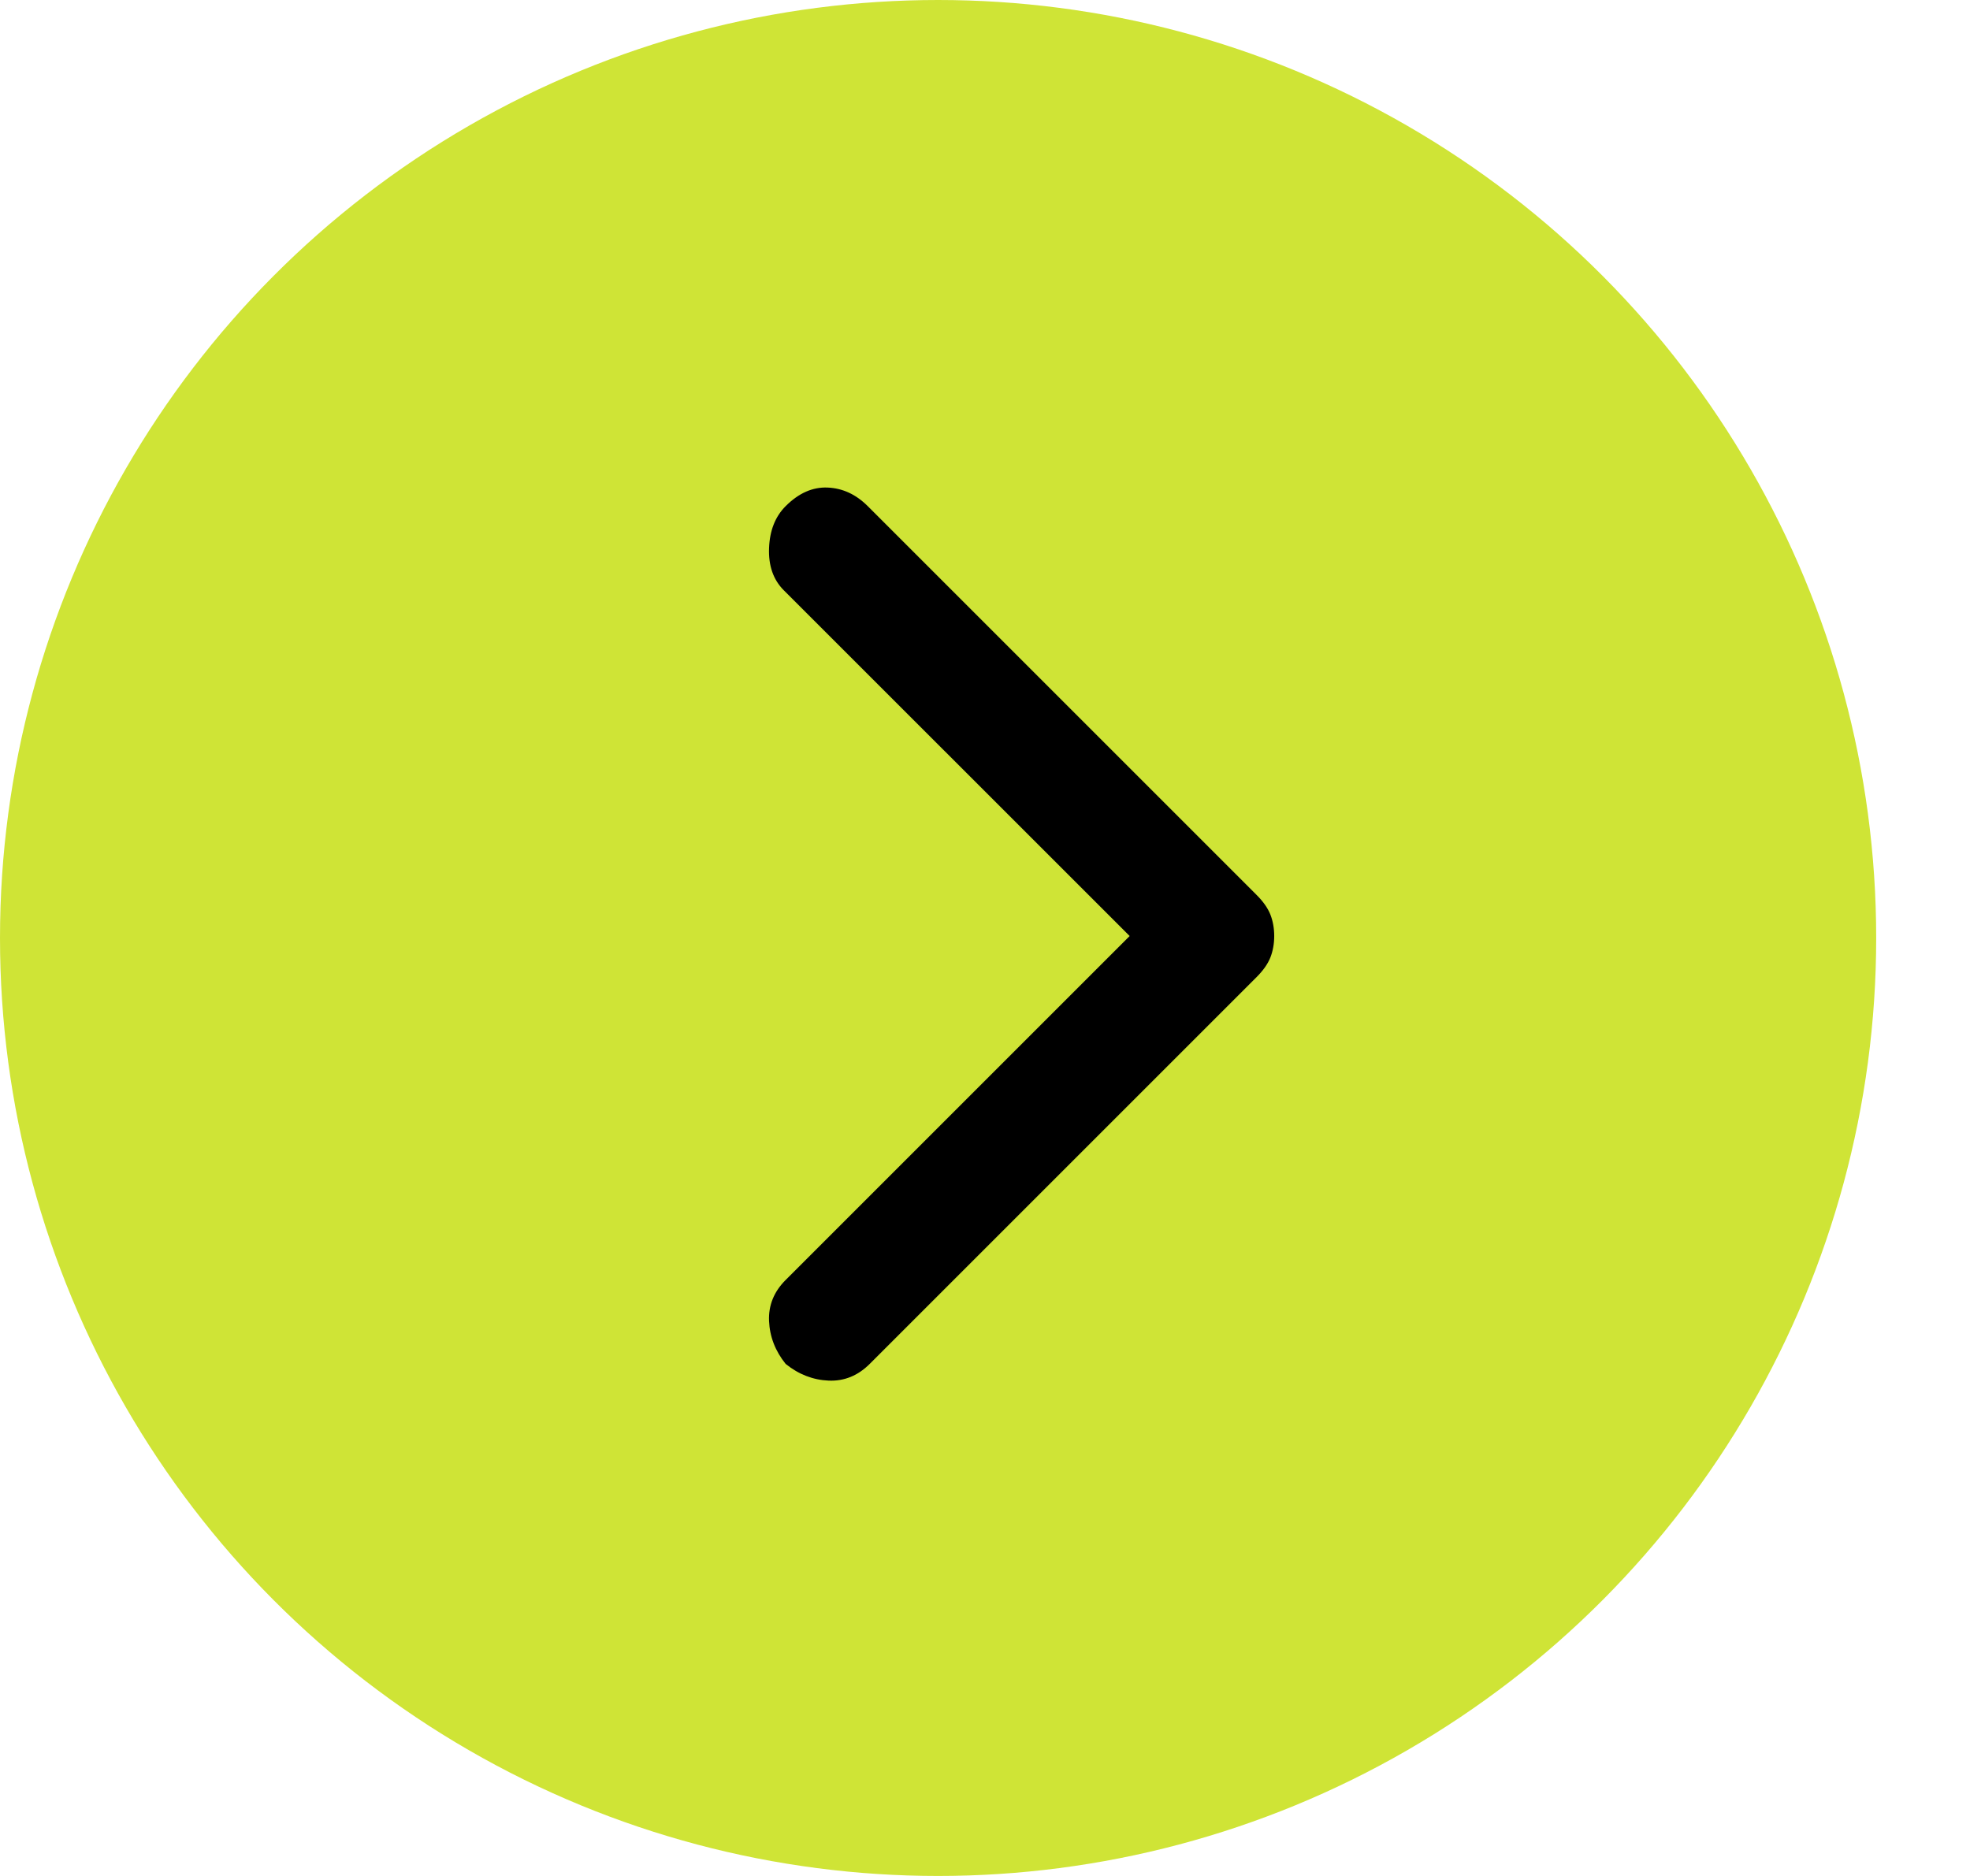 <svg width="21" height="20" viewBox="0 0 21 20" fill="none" xmlns="http://www.w3.org/2000/svg">
<circle cx="10" cy="10" r="10" fill="#CFE436"/>
<path d="M8.375 14.541C8.264 14.403 8.205 14.25 8.198 14.083C8.191 13.916 8.25 13.771 8.375 13.646L12.042 9.979L8.354 6.292C8.243 6.18 8.191 6.031 8.198 5.844C8.205 5.656 8.264 5.507 8.375 5.396C8.514 5.257 8.663 5.191 8.823 5.198C8.983 5.205 9.125 5.271 9.25 5.396L13.396 9.542C13.465 9.611 13.514 9.68 13.542 9.75C13.569 9.819 13.583 9.896 13.583 9.979C13.583 10.062 13.569 10.139 13.542 10.208C13.514 10.278 13.465 10.347 13.396 10.416L9.271 14.541C9.146 14.666 9 14.726 8.833 14.719C8.667 14.712 8.514 14.653 8.375 14.541V14.541Z" fill="black"/>
</svg>
